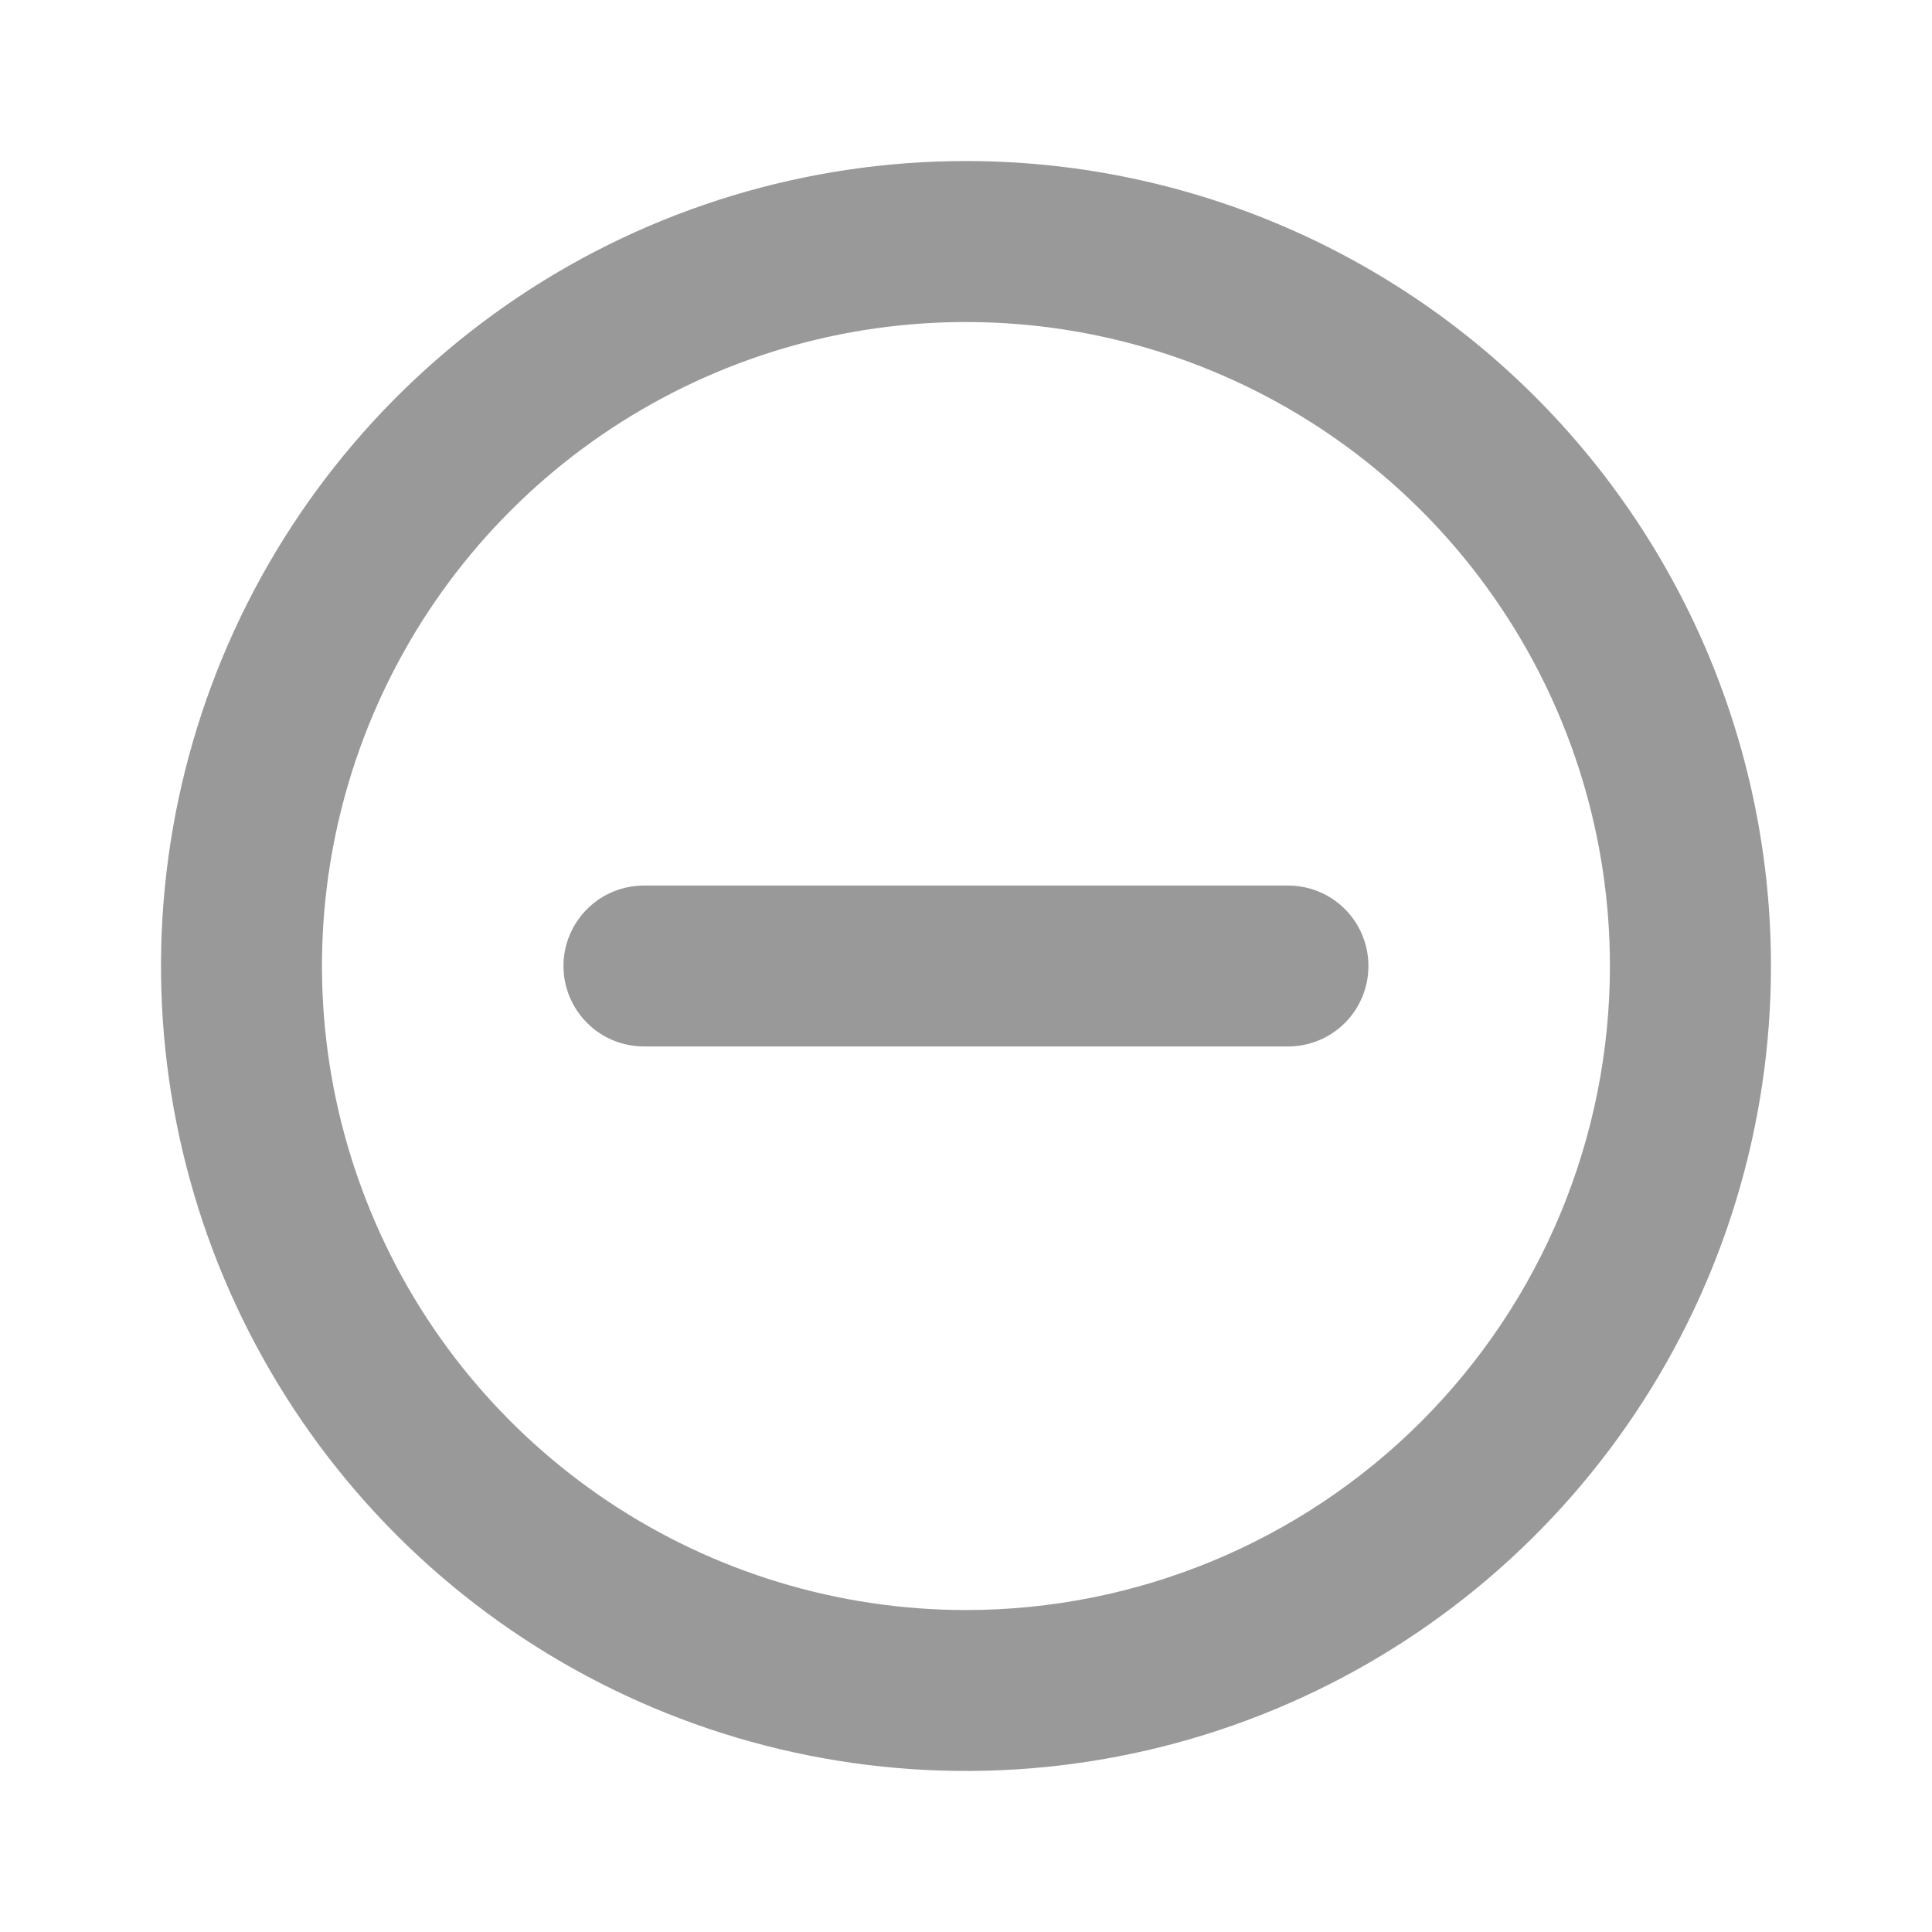 <svg width="17" height="17" viewBox="0 0 17 17" fill="none" xmlns="http://www.w3.org/2000/svg">
<path d="M8.5 1.417C7.099 1.417 5.729 1.832 4.565 2.61C3.4 3.389 2.492 4.495 1.956 5.789C1.42 7.084 1.279 8.508 1.553 9.882C1.826 11.256 2.501 12.518 3.491 13.509C4.482 14.499 5.744 15.174 7.118 15.447C8.492 15.72 9.916 15.58 11.21 15.044C12.505 14.508 13.611 13.6 14.389 12.435C15.168 11.27 15.583 9.901 15.583 8.5C15.583 7.57 15.4 6.649 15.044 5.789C14.688 4.93 14.166 4.149 13.508 3.491C12.851 2.834 12.07 2.312 11.21 1.956C10.351 1.6 9.43 1.417 8.5 1.417ZM8.5 14.167C7.379 14.167 6.283 13.834 5.352 13.212C4.42 12.589 3.693 11.704 3.265 10.668C2.836 9.633 2.723 8.494 2.942 7.394C3.161 6.295 3.7 5.286 4.493 4.493C5.285 3.701 6.295 3.161 7.394 2.942C8.494 2.724 9.633 2.836 10.668 3.265C11.704 3.694 12.589 4.42 13.211 5.352C13.834 6.284 14.166 7.379 14.166 8.5C14.166 10.003 13.569 11.444 12.507 12.507C11.444 13.57 10.003 14.167 8.5 14.167ZM11.333 7.792H5.667C5.479 7.792 5.298 7.866 5.166 7.999C5.033 8.132 4.958 8.312 4.958 8.5C4.958 8.688 5.033 8.868 5.166 9.001C5.298 9.134 5.479 9.208 5.667 9.208H11.333C11.521 9.208 11.701 9.134 11.834 9.001C11.967 8.868 12.041 8.688 12.041 8.5C12.041 8.312 11.967 8.132 11.834 7.999C11.701 7.866 11.521 7.792 11.333 7.792Z" fill="black" fill-opacity="0.4"/>
</svg>
